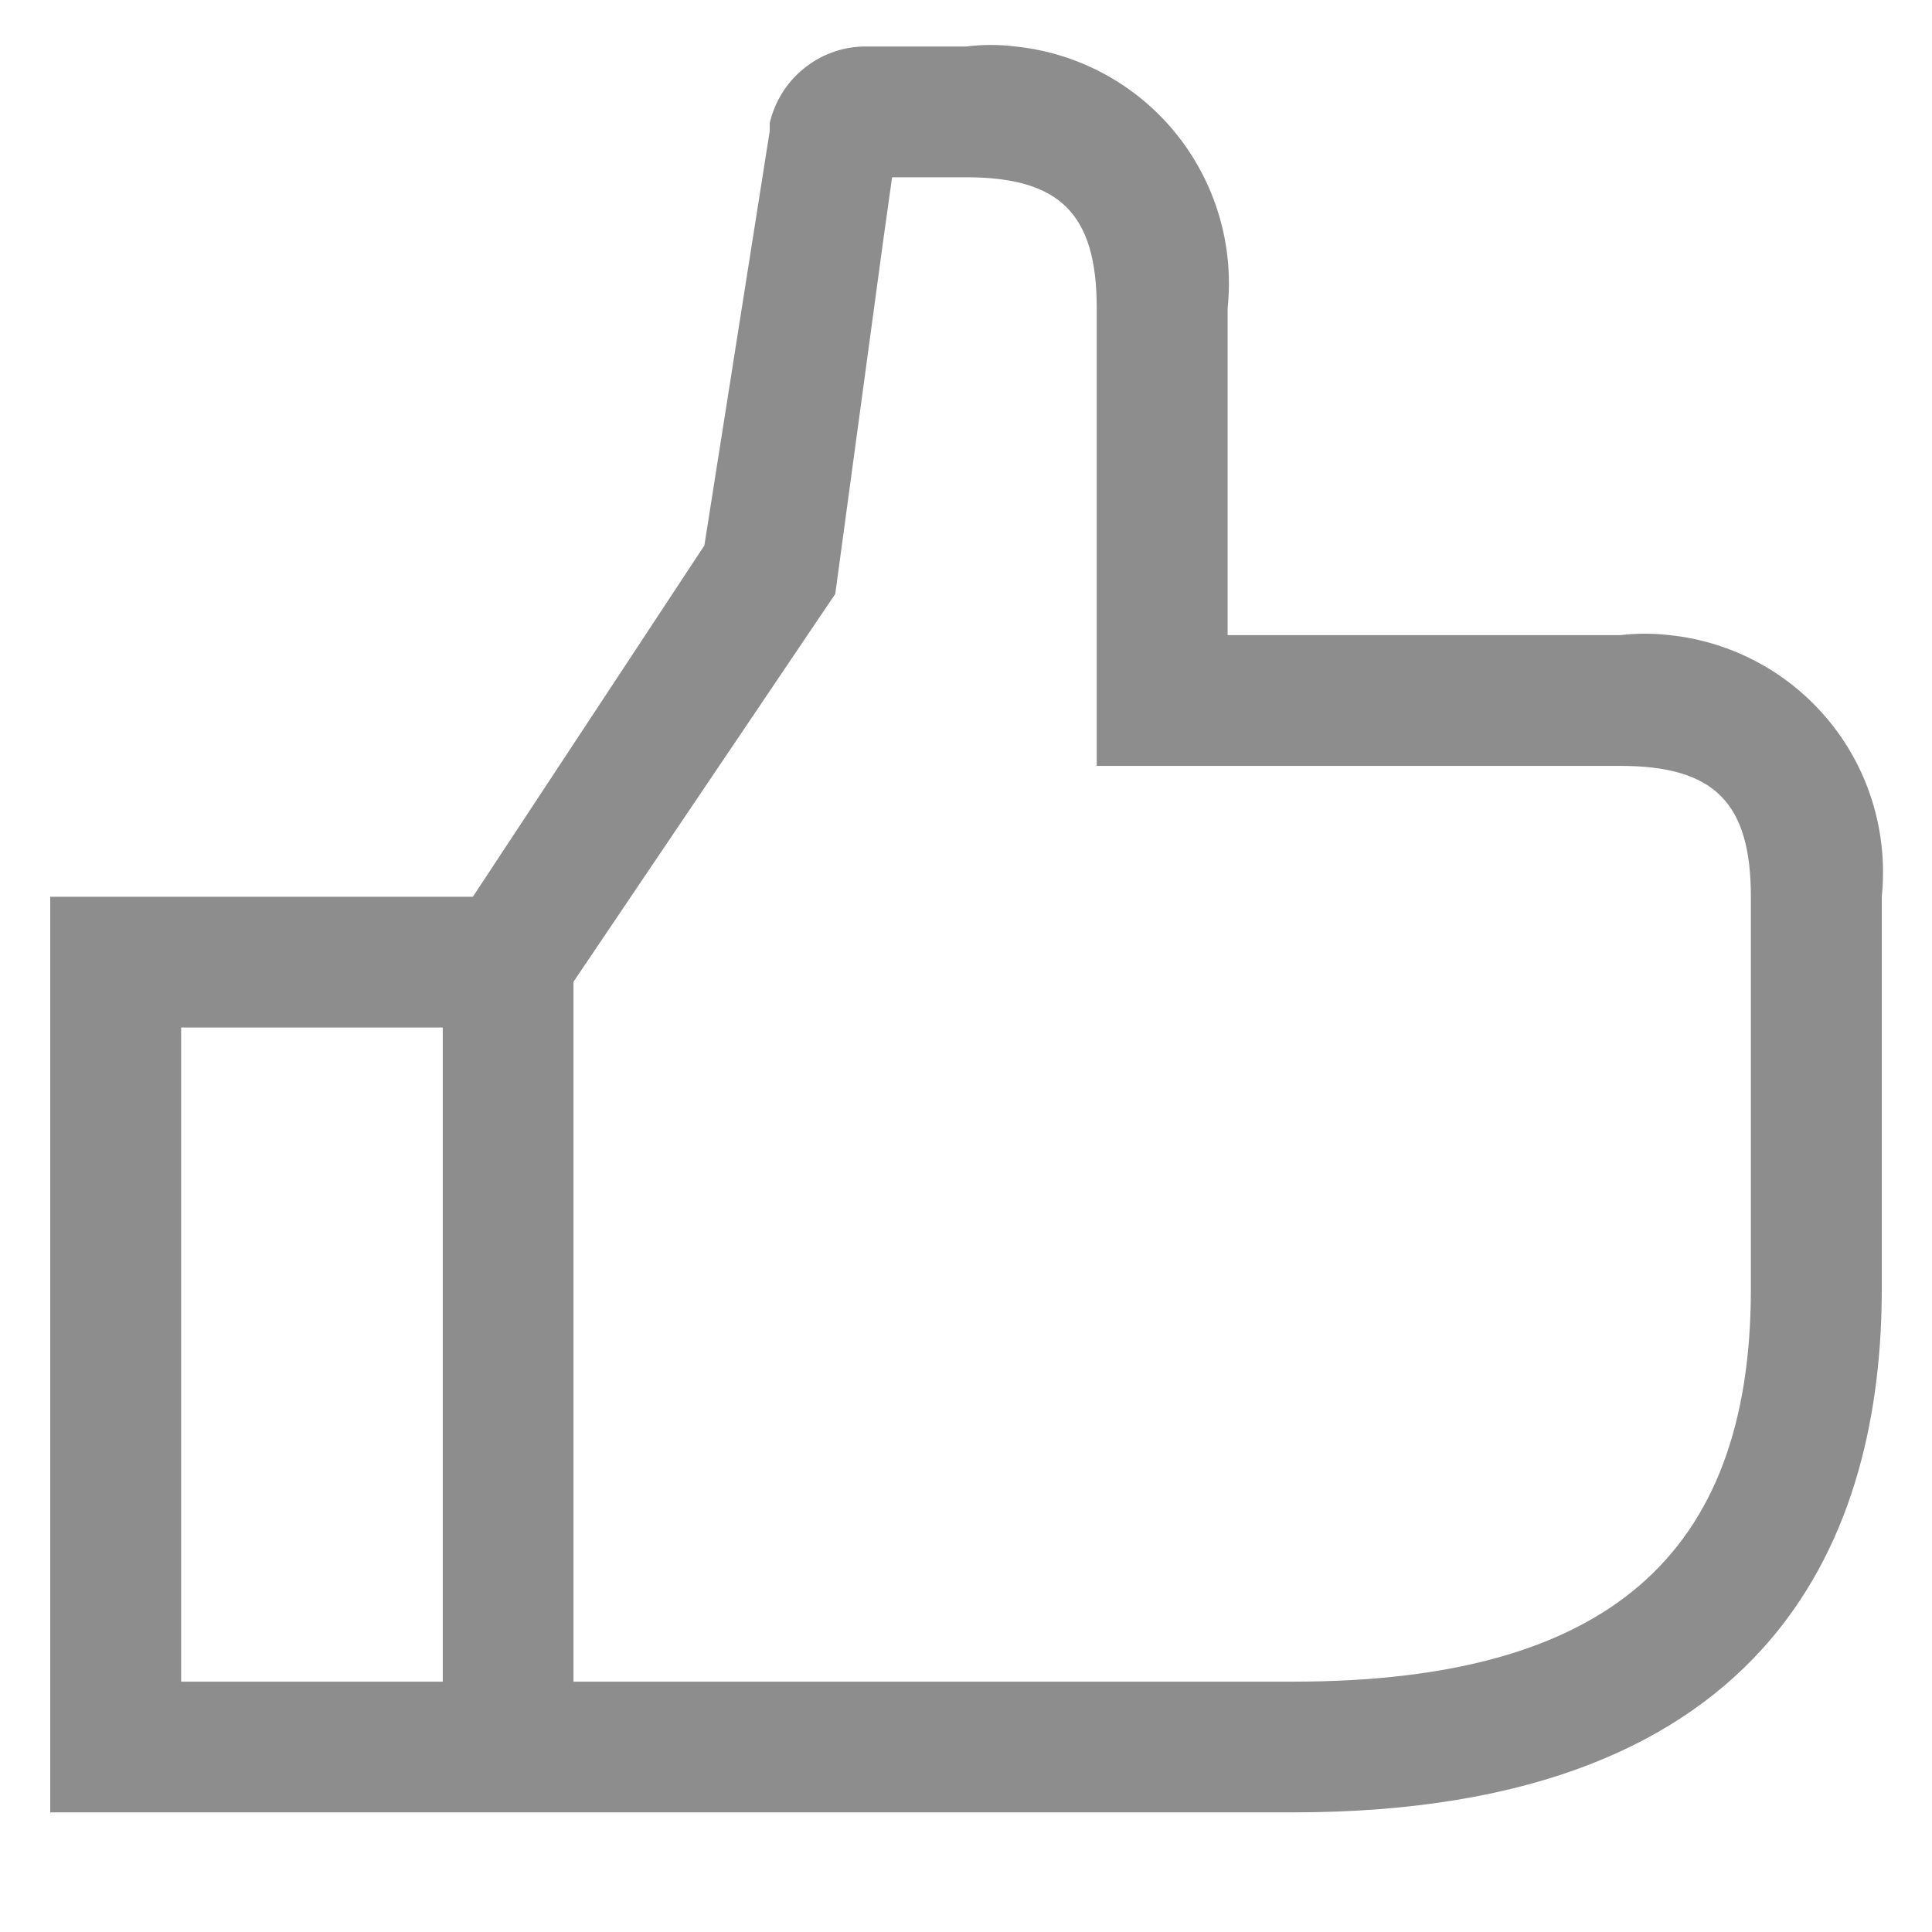 <svg width="12" height="12" viewBox="0 0 12 12" fill="none" xmlns="http://www.w3.org/2000/svg">
<path d="M10.062 3.945H7.625V1.914C7.666 1.524 7.55 1.133 7.303 0.828C7.057 0.524 6.699 0.33 6.309 0.289C6.206 0.276 6.103 0.276 6 0.289H5.362C5.226 0.292 5.096 0.341 4.991 0.427C4.885 0.513 4.812 0.632 4.781 0.764V0.813L4.375 3.388L2.937 5.57H0.312V11.257H8.031C11.054 11.257 11.688 9.49 11.688 8.007V5.57C11.728 5.18 11.613 4.789 11.366 4.485C11.119 4.18 10.761 3.986 10.371 3.945C10.269 3.933 10.165 3.933 10.062 3.945ZM2.75 10.445H1.125V6.382H2.75V10.445ZM10.875 8.007C10.875 9.669 9.973 10.445 8.031 10.445H3.562V6.098L5.188 3.689L5.484 1.507L5.541 1.101H6C6.585 1.101 6.812 1.329 6.812 1.914V4.757H10.062C10.648 4.757 10.875 4.985 10.875 5.57V8.007Z" fill="#8D8D8D"/>
</svg>
